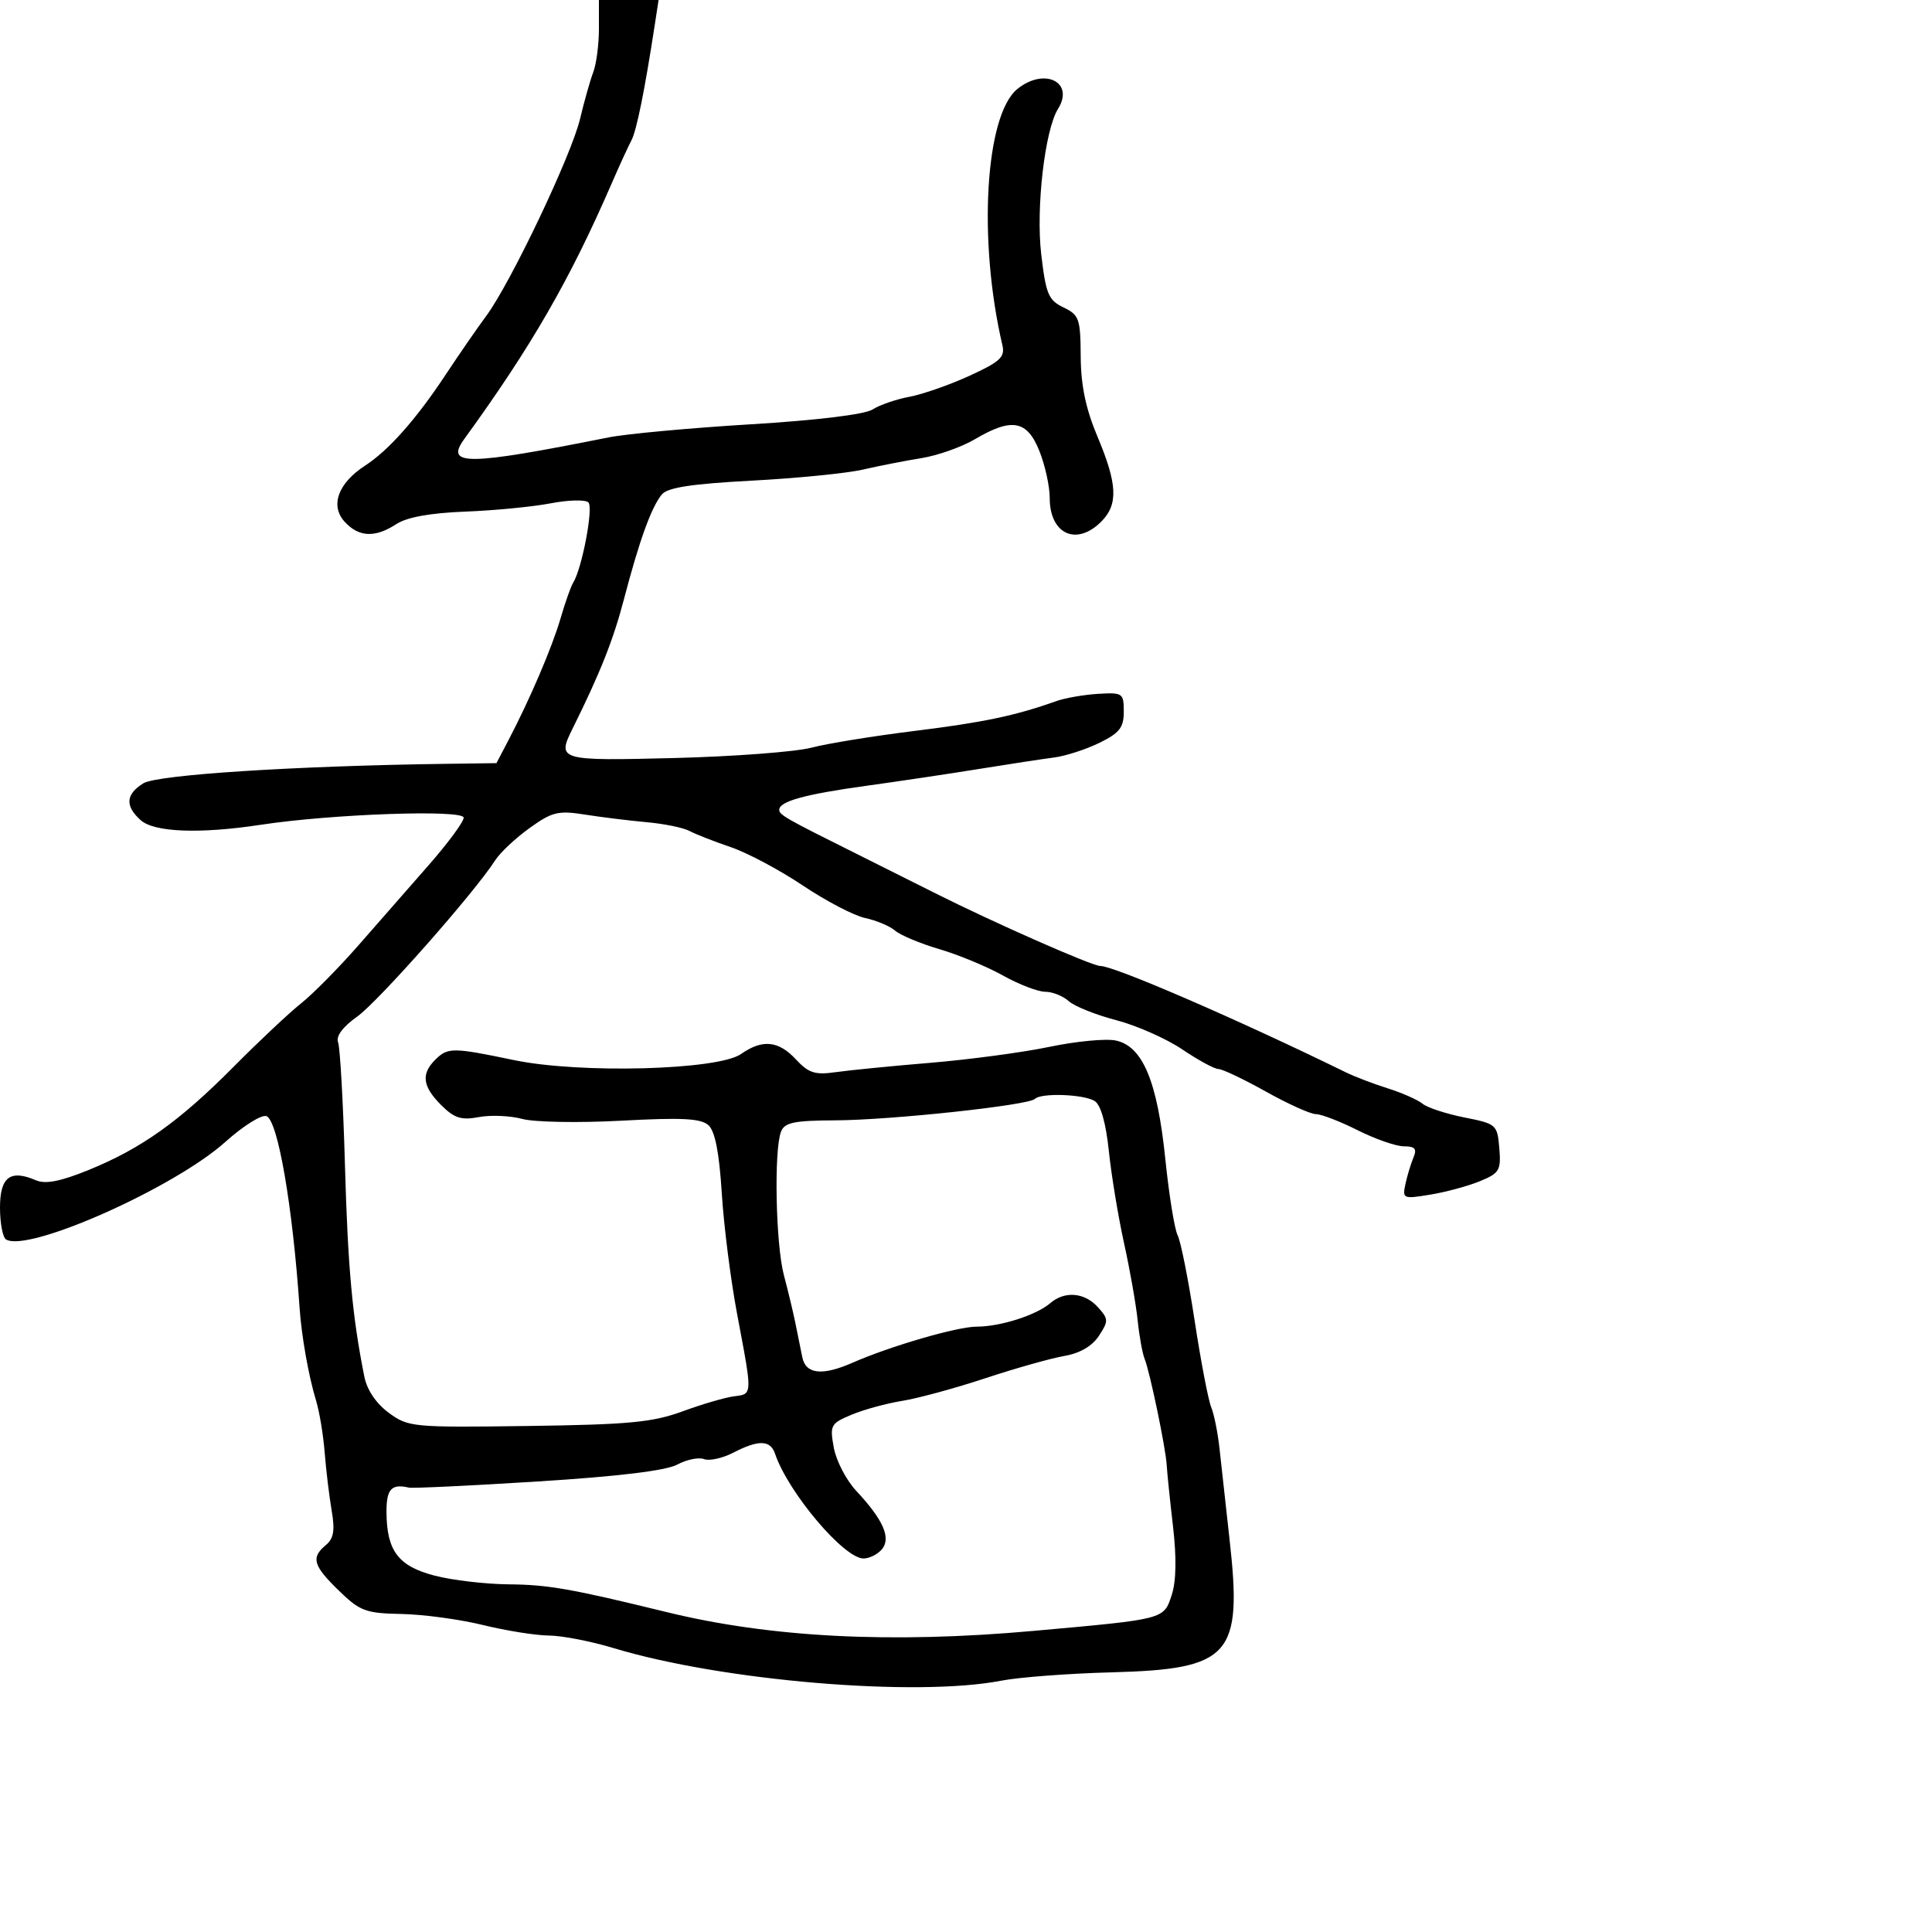 <svg xmlns="http://www.w3.org/2000/svg" width="300" height="300" viewBox="0 0 300 300" version="1.1">
  <defs/>
  <path d="M93,4.453 L93,0 L102.263,0 L101.689,3.75 C100.11,14.052 98.849,20.293 98.039,21.815 C97.546,22.742 96.167,25.75 94.973,28.5 C88.478,43.466 82.494,53.84 72.097,68.161 C69.054,72.352 72.494,72.315 94.5,67.92 C97.25,67.371 107.15,66.457 116.5,65.89 C126.886,65.26 134.278,64.361 135.5,63.58 C136.6,62.877 139.171,61.992 141.213,61.613 C143.255,61.233 147.454,59.766 150.544,58.351 C155.269,56.188 156.082,55.44 155.66,53.64 C151.836,37.336 152.971,17.871 157.98,13.815 C162.169,10.423 166.892,12.741 164.288,16.91 C162.239,20.191 160.84,32.307 161.681,39.487 C162.406,45.669 162.804,46.62 165.138,47.738 C167.572,48.904 167.778,49.492 167.812,55.351 C167.838,59.859 168.596,63.475 170.424,67.82 C173.521,75.179 173.66,78.34 171,81 C167.147,84.853 163,82.946 163,77.32 C163,75.516 162.276,72.231 161.391,70.02 C159.483,65.251 157.113,64.821 151.383,68.202 C149.33,69.413 145.592,70.734 143.076,71.139 C140.559,71.544 136.475,72.343 134,72.916 C131.525,73.489 123.76,74.262 116.744,74.634 C107.421,75.128 103.662,75.703 102.775,76.771 C101.156,78.722 99.276,83.914 96.899,93 C95.223,99.406 93.206,104.484 88.862,113.236 C86.47,118.055 86.849,118.161 104.75,117.705 C113.963,117.47 123.525,116.747 126,116.099 C128.475,115.45 135.675,114.281 142,113.5 C152.679,112.181 157.696,111.126 164,108.875 C165.375,108.384 168.3,107.874 170.5,107.741 C174.331,107.51 174.5,107.626 174.5,110.5 C174.5,112.981 173.843,113.821 170.705,115.354 C168.618,116.373 165.468,117.393 163.705,117.62 C161.942,117.848 156.675,118.652 152,119.408 C147.325,120.163 139.45,121.34 134.5,122.022 C124.995,123.331 121,124.434 121,125.748 C121,126.532 122.043,127.126 133,132.579 C136.025,134.084 141.425,136.788 145,138.588 C154.252,143.245 169.564,150 170.87,150 C173.039,150 192.21,158.306 209,166.519 C210.375,167.192 213.3,168.309 215.5,169.001 C217.7,169.694 220.121,170.765 220.881,171.38 C221.64,171.996 224.565,172.957 227.381,173.516 C232.366,174.506 232.508,174.631 232.812,178.291 C233.097,181.722 232.835,182.169 229.812,183.413 C227.99,184.163 224.525,185.102 222.112,185.499 C217.877,186.197 217.742,186.14 218.234,183.861 C218.514,182.563 219.074,180.713 219.478,179.75 C220.05,178.389 219.722,178 218.002,178 C216.786,178 213.551,176.875 210.813,175.5 C208.076,174.125 205.158,173 204.33,173 C203.502,173 200.009,171.425 196.566,169.5 C193.124,167.575 189.811,166 189.204,166 C188.597,166 186.07,164.63 183.589,162.955 C181.108,161.281 176.486,159.236 173.318,158.411 C170.15,157.586 166.835,156.256 165.951,155.455 C165.066,154.655 163.422,154 162.297,154 C161.172,154 158.225,152.867 155.747,151.482 C153.269,150.097 148.824,148.253 145.871,147.385 C142.917,146.516 139.825,145.224 139,144.514 C138.175,143.804 136.083,142.922 134.351,142.554 C132.618,142.186 128.263,139.915 124.672,137.507 C121.082,135.098 116.033,132.411 113.453,131.535 C110.873,130.659 107.992,129.531 107.051,129.027 C106.11,128.523 103.126,127.913 100.42,127.67 C97.714,127.428 93.4,126.897 90.833,126.49 C86.673,125.831 85.737,126.059 82.219,128.588 C80.048,130.149 77.648,132.403 76.886,133.598 C73.715,138.568 58.746,155.519 55.469,157.851 C53.212,159.457 52.134,160.908 52.497,161.852 C52.81,162.667 53.29,171.247 53.564,180.917 C54.017,196.912 54.706,204.423 56.58,213.79 C56.99,215.836 58.423,217.95 60.369,219.38 C63.403,221.609 64.071,221.672 82,221.426 C97.664,221.21 101.343,220.862 106,219.15 C109.025,218.038 112.625,216.987 114,216.814 C114.817,216.711 115.401,216.662 115.764,216.353 C116.678,215.574 116.181,213.14 114.452,204 C113.463,198.775 112.394,190.352 112.077,185.282 C111.68,178.945 111.031,175.643 110,174.717 C108.828,173.665 105.874,173.512 96.5,174.02 C89.9,174.378 82.975,174.256 81.111,173.75 C79.248,173.244 76.21,173.113 74.361,173.46 C71.615,173.975 70.542,173.633 68.5,171.591 C65.612,168.703 65.358,166.785 67.571,164.571 C69.524,162.619 70.268,162.621 79.792,164.608 C90.031,166.745 111.487,166.173 115.062,163.669 C118.391,161.337 120.886,161.585 123.603,164.517 C125.548,166.615 126.566,166.943 129.718,166.49 C131.798,166.191 138.45,165.534 144.5,165.03 C150.55,164.526 158.875,163.408 163,162.546 C167.125,161.683 171.748,161.246 173.273,161.573 C177.439,162.468 179.71,167.899 180.943,179.915 C181.519,185.524 182.382,190.875 182.861,191.806 C183.341,192.738 184.524,198.675 185.49,205 C186.457,211.325 187.619,217.4 188.072,218.5 C188.525,219.6 189.11,222.525 189.373,225 C189.636,227.475 190.332,233.775 190.92,239 C192.957,257.105 191.114,259.185 172.595,259.68 C165.943,259.857 158.25,260.439 155.5,260.972 C142.225,263.545 112.072,261.008 95.229,255.901 C91.78,254.856 87.28,253.984 85.229,253.965 C83.178,253.946 78.575,253.211 75,252.334 C71.425,251.456 65.739,250.684 62.364,250.619 C56.779,250.511 55.905,250.186 52.625,247 C48.614,243.104 48.258,241.861 50.596,239.921 C51.818,238.906 52.029,237.65 51.499,234.548 C51.118,232.322 50.631,228.274 50.416,225.554 C50.201,222.834 49.608,219.234 49.097,217.554 C47.915,213.667 46.818,207.491 46.512,203 C45.44,187.265 43.147,173.994 41.383,173.317 C40.634,173.03 37.769,174.82 35.016,177.296 C27.064,184.445 4.332,194.56 0.935,192.46 C0.421,192.142 0,189.917 0,187.514 C0,182.767 1.587,181.558 5.573,183.27 C7.061,183.908 9.369,183.46 13.745,181.682 C21.932,178.355 27.869,174.128 36.311,165.613 C40.19,161.701 44.881,157.293 46.734,155.818 C48.587,154.343 52.592,150.293 55.633,146.818 C58.674,143.343 63.6,137.719 66.581,134.32 C69.561,130.92 72,127.612 72,126.969 C72,125.673 51.517,126.389 40.5,128.07 C31.021,129.516 23.923,129.24 21.829,127.345 C19.391,125.138 19.523,123.345 22.25,121.636 C24.378,120.302 45.733,118.927 69.294,118.606 L77.088,118.5 L78.921,115 C82.292,108.564 85.723,100.543 87.048,96 C87.77,93.525 88.645,91.05 88.992,90.5 C90.369,88.32 92.181,78.783 91.364,78.011 C90.889,77.561 88.25,77.627 85.5,78.158 C82.75,78.688 76.79,79.266 72.256,79.442 C66.803,79.653 63.176,80.31 61.542,81.381 C58.24,83.544 55.692,83.422 53.496,80.996 C51.233,78.495 52.513,75.011 56.689,72.303 C60.354,69.927 64.648,65.078 69.227,58.143 C71.277,55.04 74.104,50.947 75.508,49.05 C79.303,43.921 88.734,24.107 90.076,18.441 C90.72,15.723 91.641,12.466 92.123,11.203 C92.606,9.94 93,6.902 93,4.453 Z M160.697,170.637 C159.7,171.633 138.347,173.928 129.719,173.966 C123.281,173.994 121.822,174.299 121.273,175.732 C120.159,178.633 120.453,193.219 121.721,198 C122.378,200.475 123.186,203.85 123.518,205.5 C123.85,207.15 124.328,209.512 124.58,210.75 C125.117,213.385 127.671,213.67 132.349,211.617 C138.293,209.009 148.642,206 151.671,206 C155.334,206 160.918,204.217 163.079,202.358 C165.328,200.423 168.399,200.679 170.477,202.974 C172.139,204.811 172.15,205.121 170.639,207.428 C169.589,209.031 167.687,210.136 165.258,210.555 C163.191,210.912 157.675,212.468 153,214.014 C148.325,215.56 142.521,217.14 140.102,217.526 C137.683,217.911 134.15,218.875 132.251,219.668 C128.974,221.038 128.833,221.299 129.475,224.806 C129.848,226.838 131.414,229.85 132.956,231.5 C137.154,235.991 138.398,238.816 136.947,240.564 C136.291,241.354 135.002,242 134.081,242 C131.045,242 122.369,231.727 120.356,225.75 C119.627,223.585 117.801,223.535 113.86,225.572 C112.188,226.437 110.144,226.886 109.32,226.569 C108.495,226.253 106.623,226.636 105.16,227.422 C103.41,228.362 96.003,229.258 83.5,230.042 C73.05,230.697 64.05,231.127 63.5,230.998 C60.792,230.362 60.001,231.214 60.015,234.75 C60.039,240.814 61.84,243.201 67.5,244.666 C70.25,245.379 75.425,245.986 79,246.016 C85.103,246.067 88.696,246.698 103.5,250.322 C119.639,254.272 138.359,255.231 160.5,253.243 C180.954,251.406 180.688,251.475 181.937,247.691 C182.644,245.549 182.713,241.908 182.14,236.973 C181.662,232.863 181.224,228.6 181.165,227.5 C181.029,224.925 178.541,212.957 177.735,211 C177.396,210.175 176.908,207.475 176.652,205 C176.396,202.525 175.443,197.125 174.534,193 C173.626,188.875 172.565,182.442 172.178,178.705 C171.732,174.409 170.927,171.565 169.987,170.971 C168.304,169.906 161.665,169.668 160.697,170.637 Z"/>
</svg>

